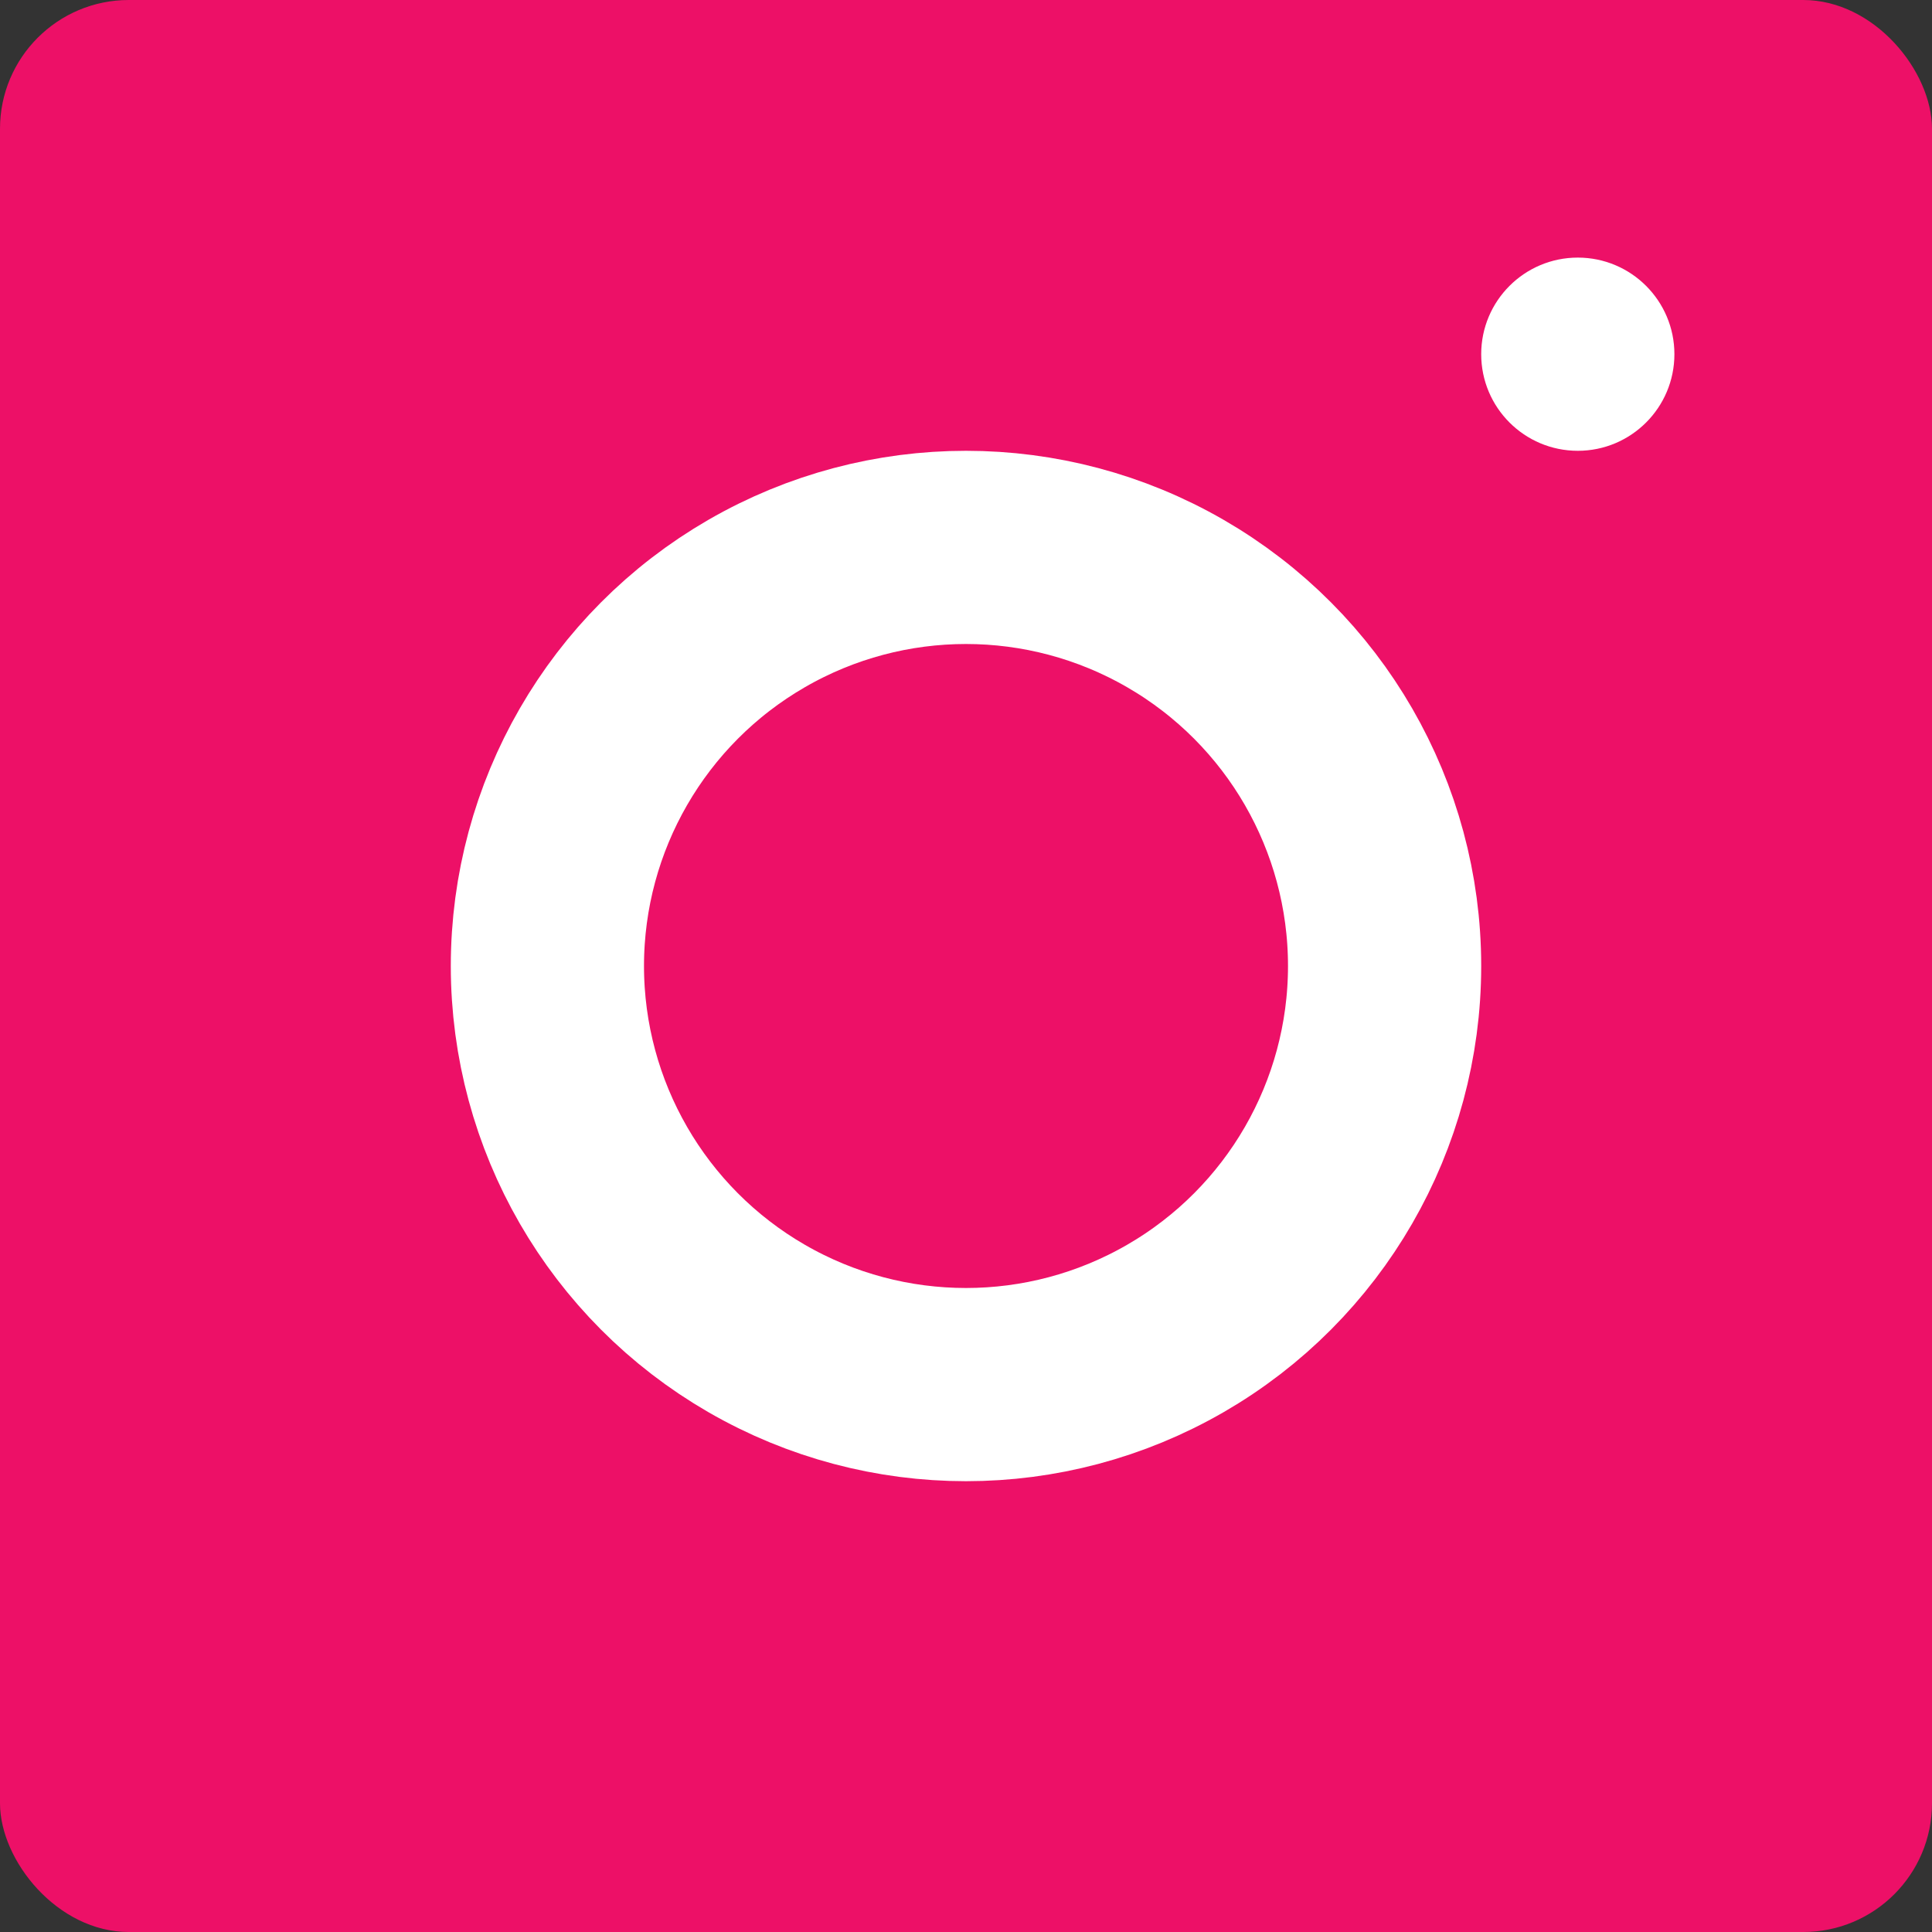 <svg xmlns="http://www.w3.org/2000/svg" width="30" height="30" viewBox="0 0 30 30">
  <rect x="0" y="0" width="30" height="30" fill="#333333" stroke="none"/>
  <g id="Instagram" transform="translate(-23 -448)">
    <rect id="Rectangle_1" data-name="Rectangle 1" width="30" height="30" rx="2" transform="translate(23 448)" fill="#ed1067"/>
    <g id="Ellipse_28" data-name="Ellipse 28" transform="translate(30 455)" fill="none" stroke="#fff" stroke-width="3">
      <circle cx="8" cy="8" r="8" stroke="none"/>
      <circle cx="8" cy="8" r="6.5" fill="none"/>
    </g>
    <circle id="Ellipse_29" data-name="Ellipse 29" cx="1.5" cy="1.5" r="1.5" transform="translate(46 452)" fill="#fff"/>
  </g>
</svg>
